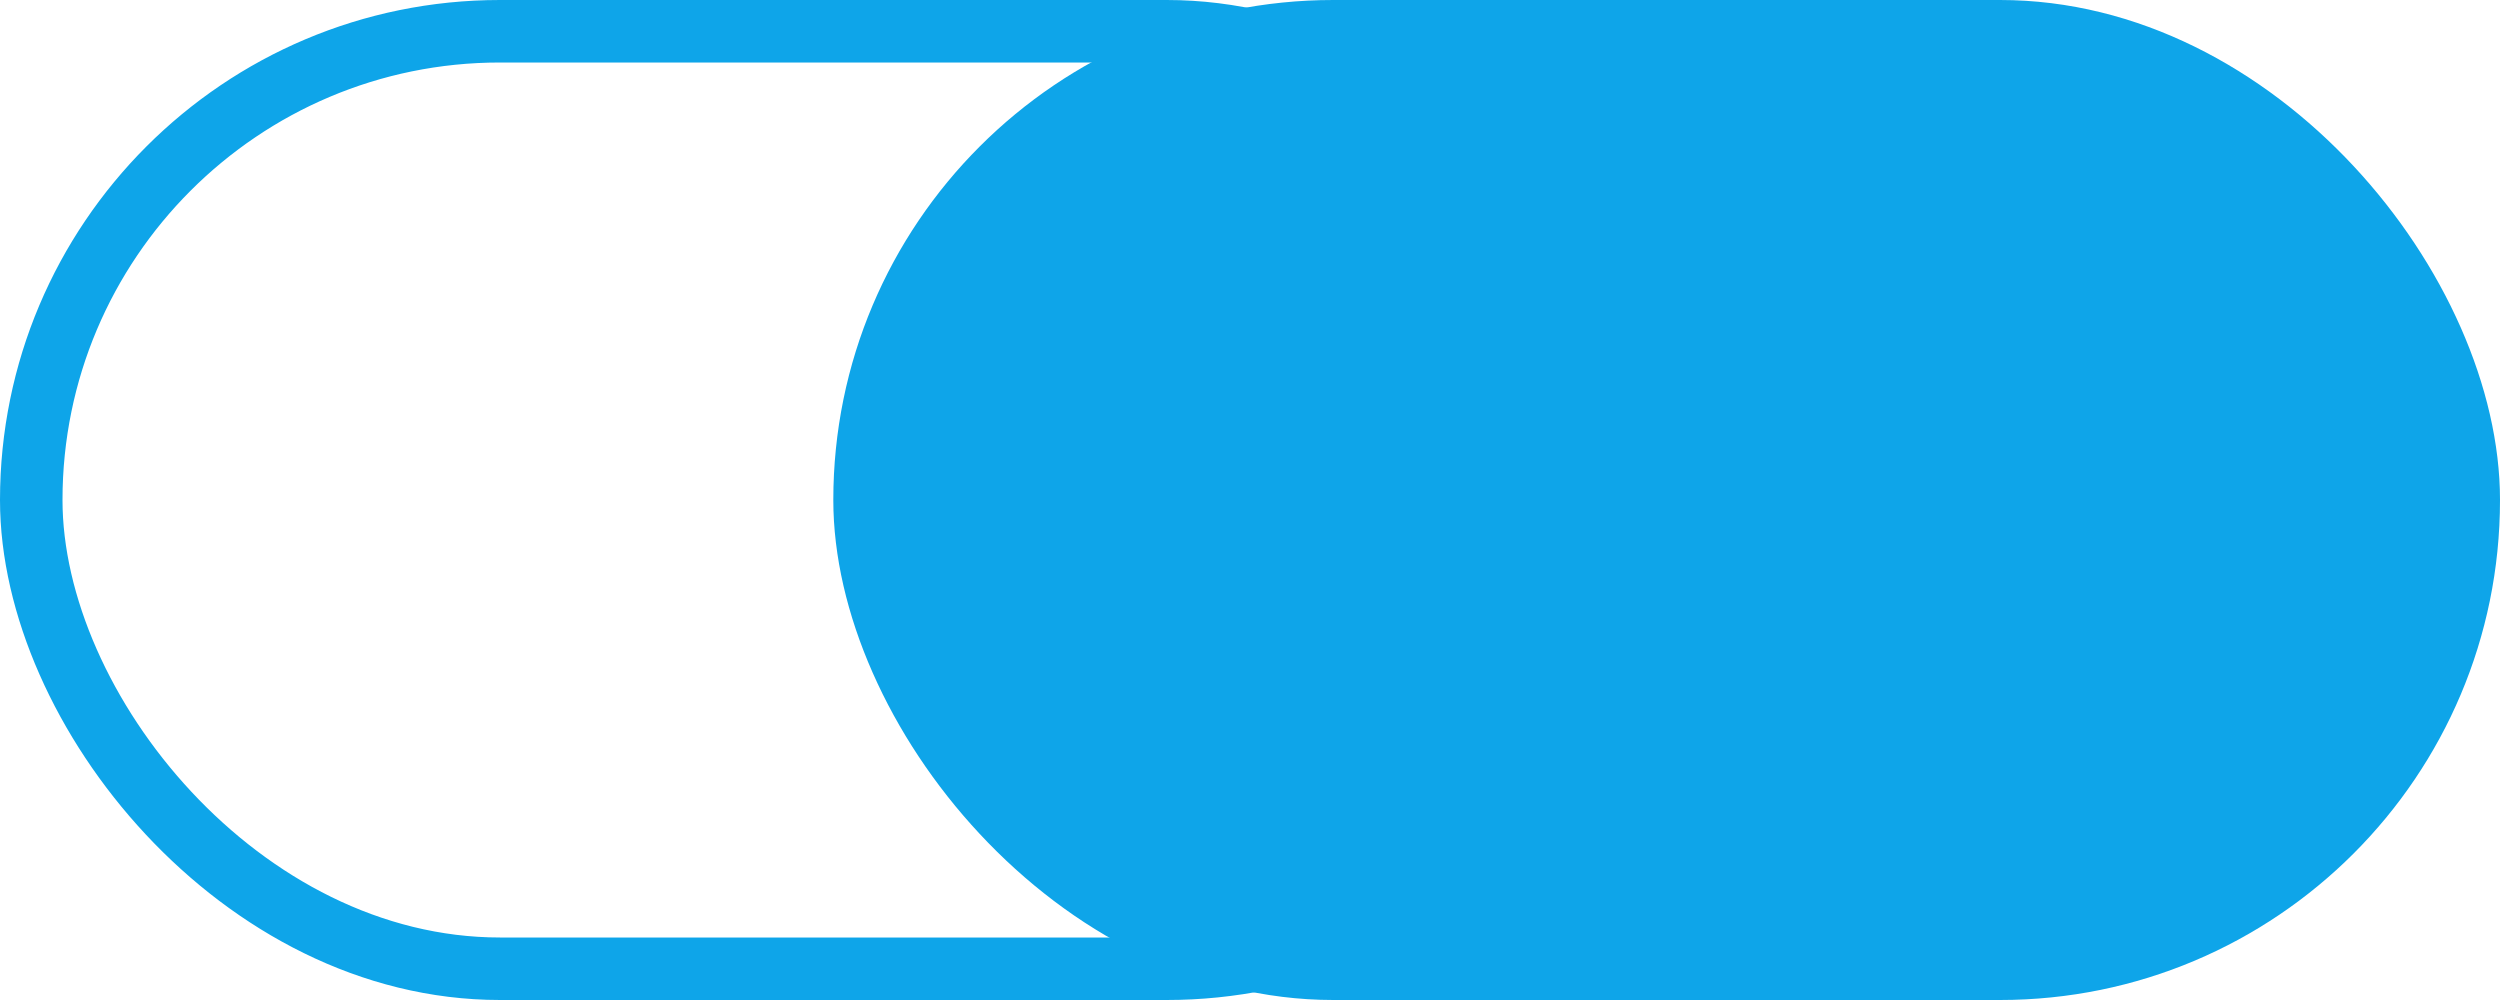 <svg width="40" height="16" viewBox="0 0 40 16" fill="none" xmlns="http://www.w3.org/2000/svg">
<rect x="0.5" y="0.5" width="25.667" height="15" rx="7.5" stroke="#0ea5e9"/>
<rect x="13.333" width="26.667" height="16" rx="8" fill="#0ea5e9"/>
</svg>
